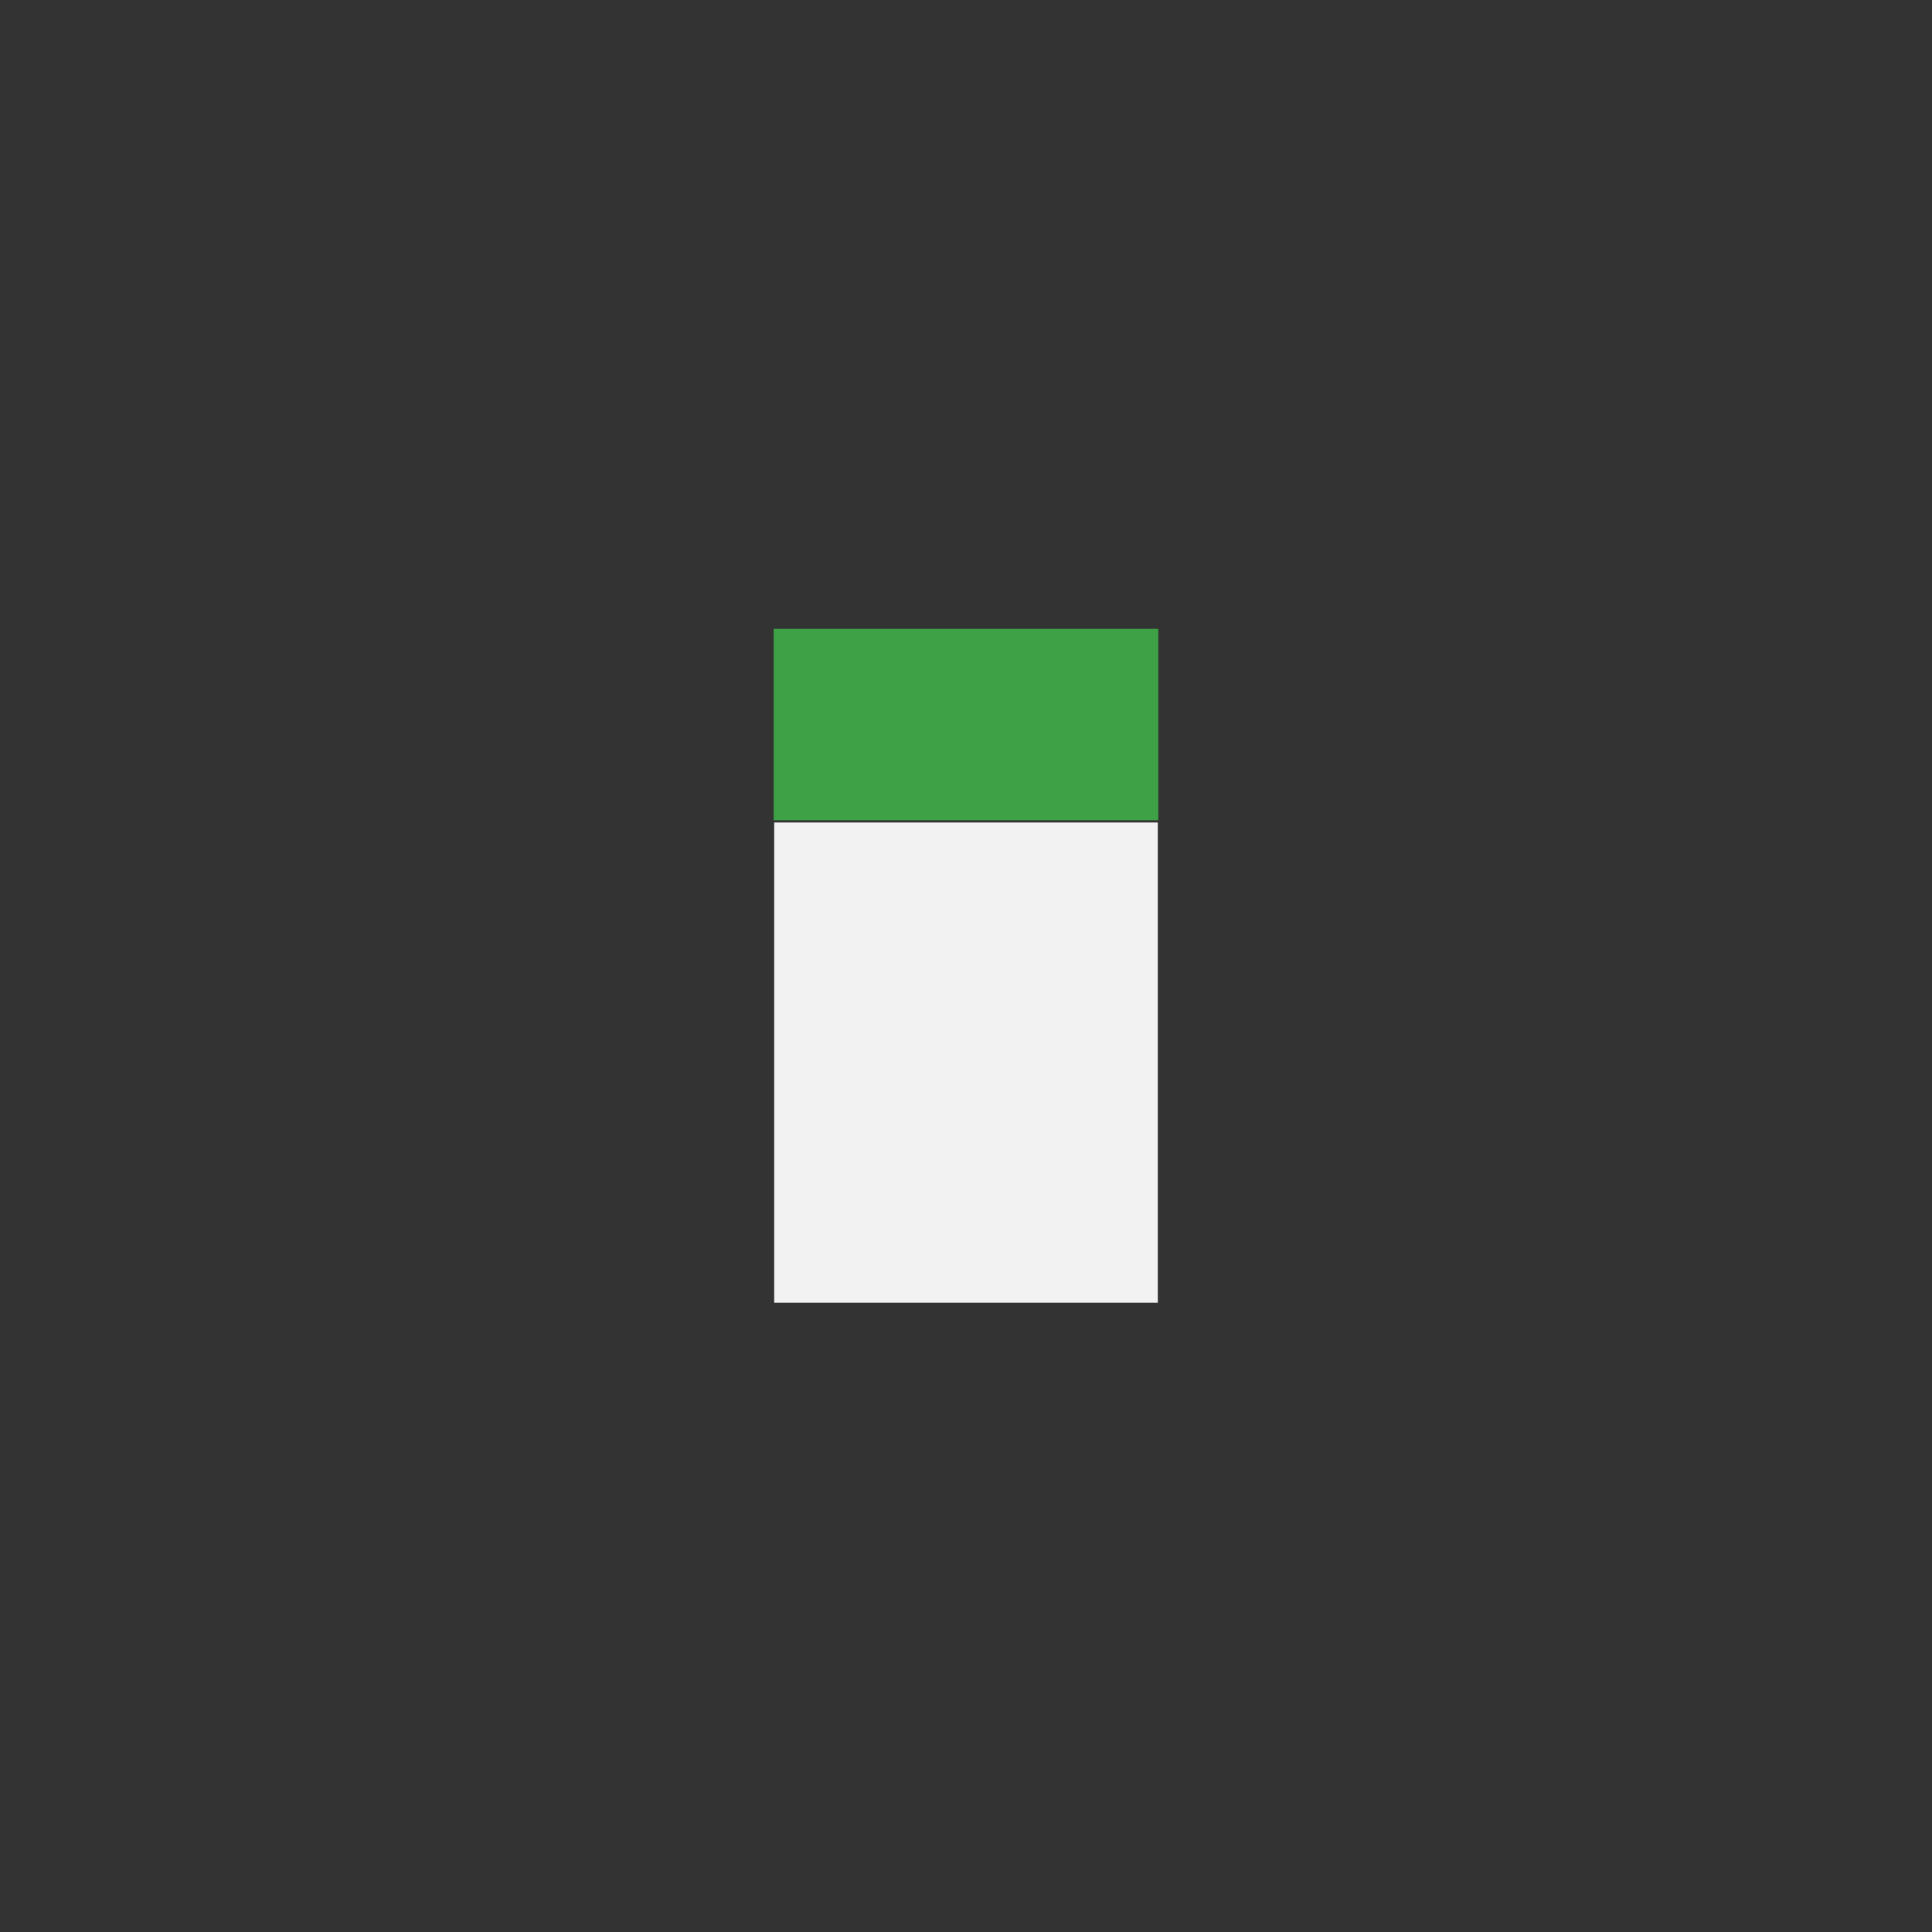 <?xml version="1.0" encoding="UTF-8" standalone="no"?>
<!-- Created with Inkscape (http://www.inkscape.org/) -->

<svg
   xmlns:dc="http://purl.org/dc/elements/1.1/"
   xmlns:cc="http://creativecommons.org/ns#"
   xmlns:rdf="http://www.w3.org/1999/02/22-rdf-syntax-ns#"
   xmlns:svg="http://www.w3.org/2000/svg"
   xmlns="http://www.w3.org/2000/svg"
   xmlns:sodipodi="http://sodipodi.sourceforge.net/DTD/sodipodi-0.dtd"
   xmlns:inkscape="http://www.inkscape.org/namespaces/inkscape"
   width="40"
   height="40"
   id="svg2"
   version="1.1"
   inkscape:version="0.91 r13725"
   sodipodi:docname="child_button_default.svg"
   inkscape:export-filename="/Users/rafa/AndroidStudioProjects/squares/app/src/main/res/mipmap-xxhdpi/child_button_default.9.png"
   inkscape:export-xdpi="90"
   inkscape:export-ydpi="90">
  <rect width="100%" height="100%" fill="#333333" stroke="none"/>
  <defs
     id="defs4" />
  <sodipodi:namedview
     id="base"
     pagecolor="#ffffff"
     bordercolor="#666666"
     borderopacity="1.0"
     inkscape:pageopacity="0.0"
     inkscape:pageshadow="2"
     inkscape:zoom="5.79"
     inkscape:cx="-20.617117"
     inkscape:cy="35.1965"
     inkscape:document-units="px"
     inkscape:current-layer="capa1"
     showgrid="false"
     inkscape:window-width="1791"
     inkscape:window-height="949"
     inkscape:window-x="84"
     inkscape:window-y="4"
     inkscape:window-maximized="0" />
  <g
     inkscape:label="Capa 1"
     inkscape:groupmode="layer"
     id="capa1"
     transform="translate(0,-1012.362)">
    <rect
       style="fill:#f2f2f2;fill-rule:evenodd;stroke:#000000;stroke-width:0.058px;stroke-linecap:butt;stroke-linejoin:miter;stroke-opacity:0"
       id="rect3411-6-3-8-6"
       width="7.942"
       height="9.942"
       x="16.029"
       y="1029.391" />
    <rect
       style="fill:#3ea145;fill-opacity:1;fill-rule:evenodd;stroke:#000000;stroke-width:0.037px;stroke-linecap:butt;stroke-linejoin:miter;stroke-opacity:0"
       id="rect3411-0-7-0"
       width="7.963"
       height="3.963"
       x="16.018"
       y="1025.381" />
    <path
       transform="translate(-125.084,1944.88)"
       sodipodi:type="arc"
       style="fill:#c8b7b7"
       id="path3038-0-4"
       sodipodi:cx="-892.85712"
       sodipodi:cy="-206.20924"
       sodipodi:rx="12.857142"
       sodipodi:ry="15.714286"
       d="m -880,-206.209 a 12.857,15.714 0 0 1 -5.02,12.457 l -7.838,-12.457 z"
       sodipodi:start="0"
       sodipodi:end="0.91525118" />
  </g>
</svg>
